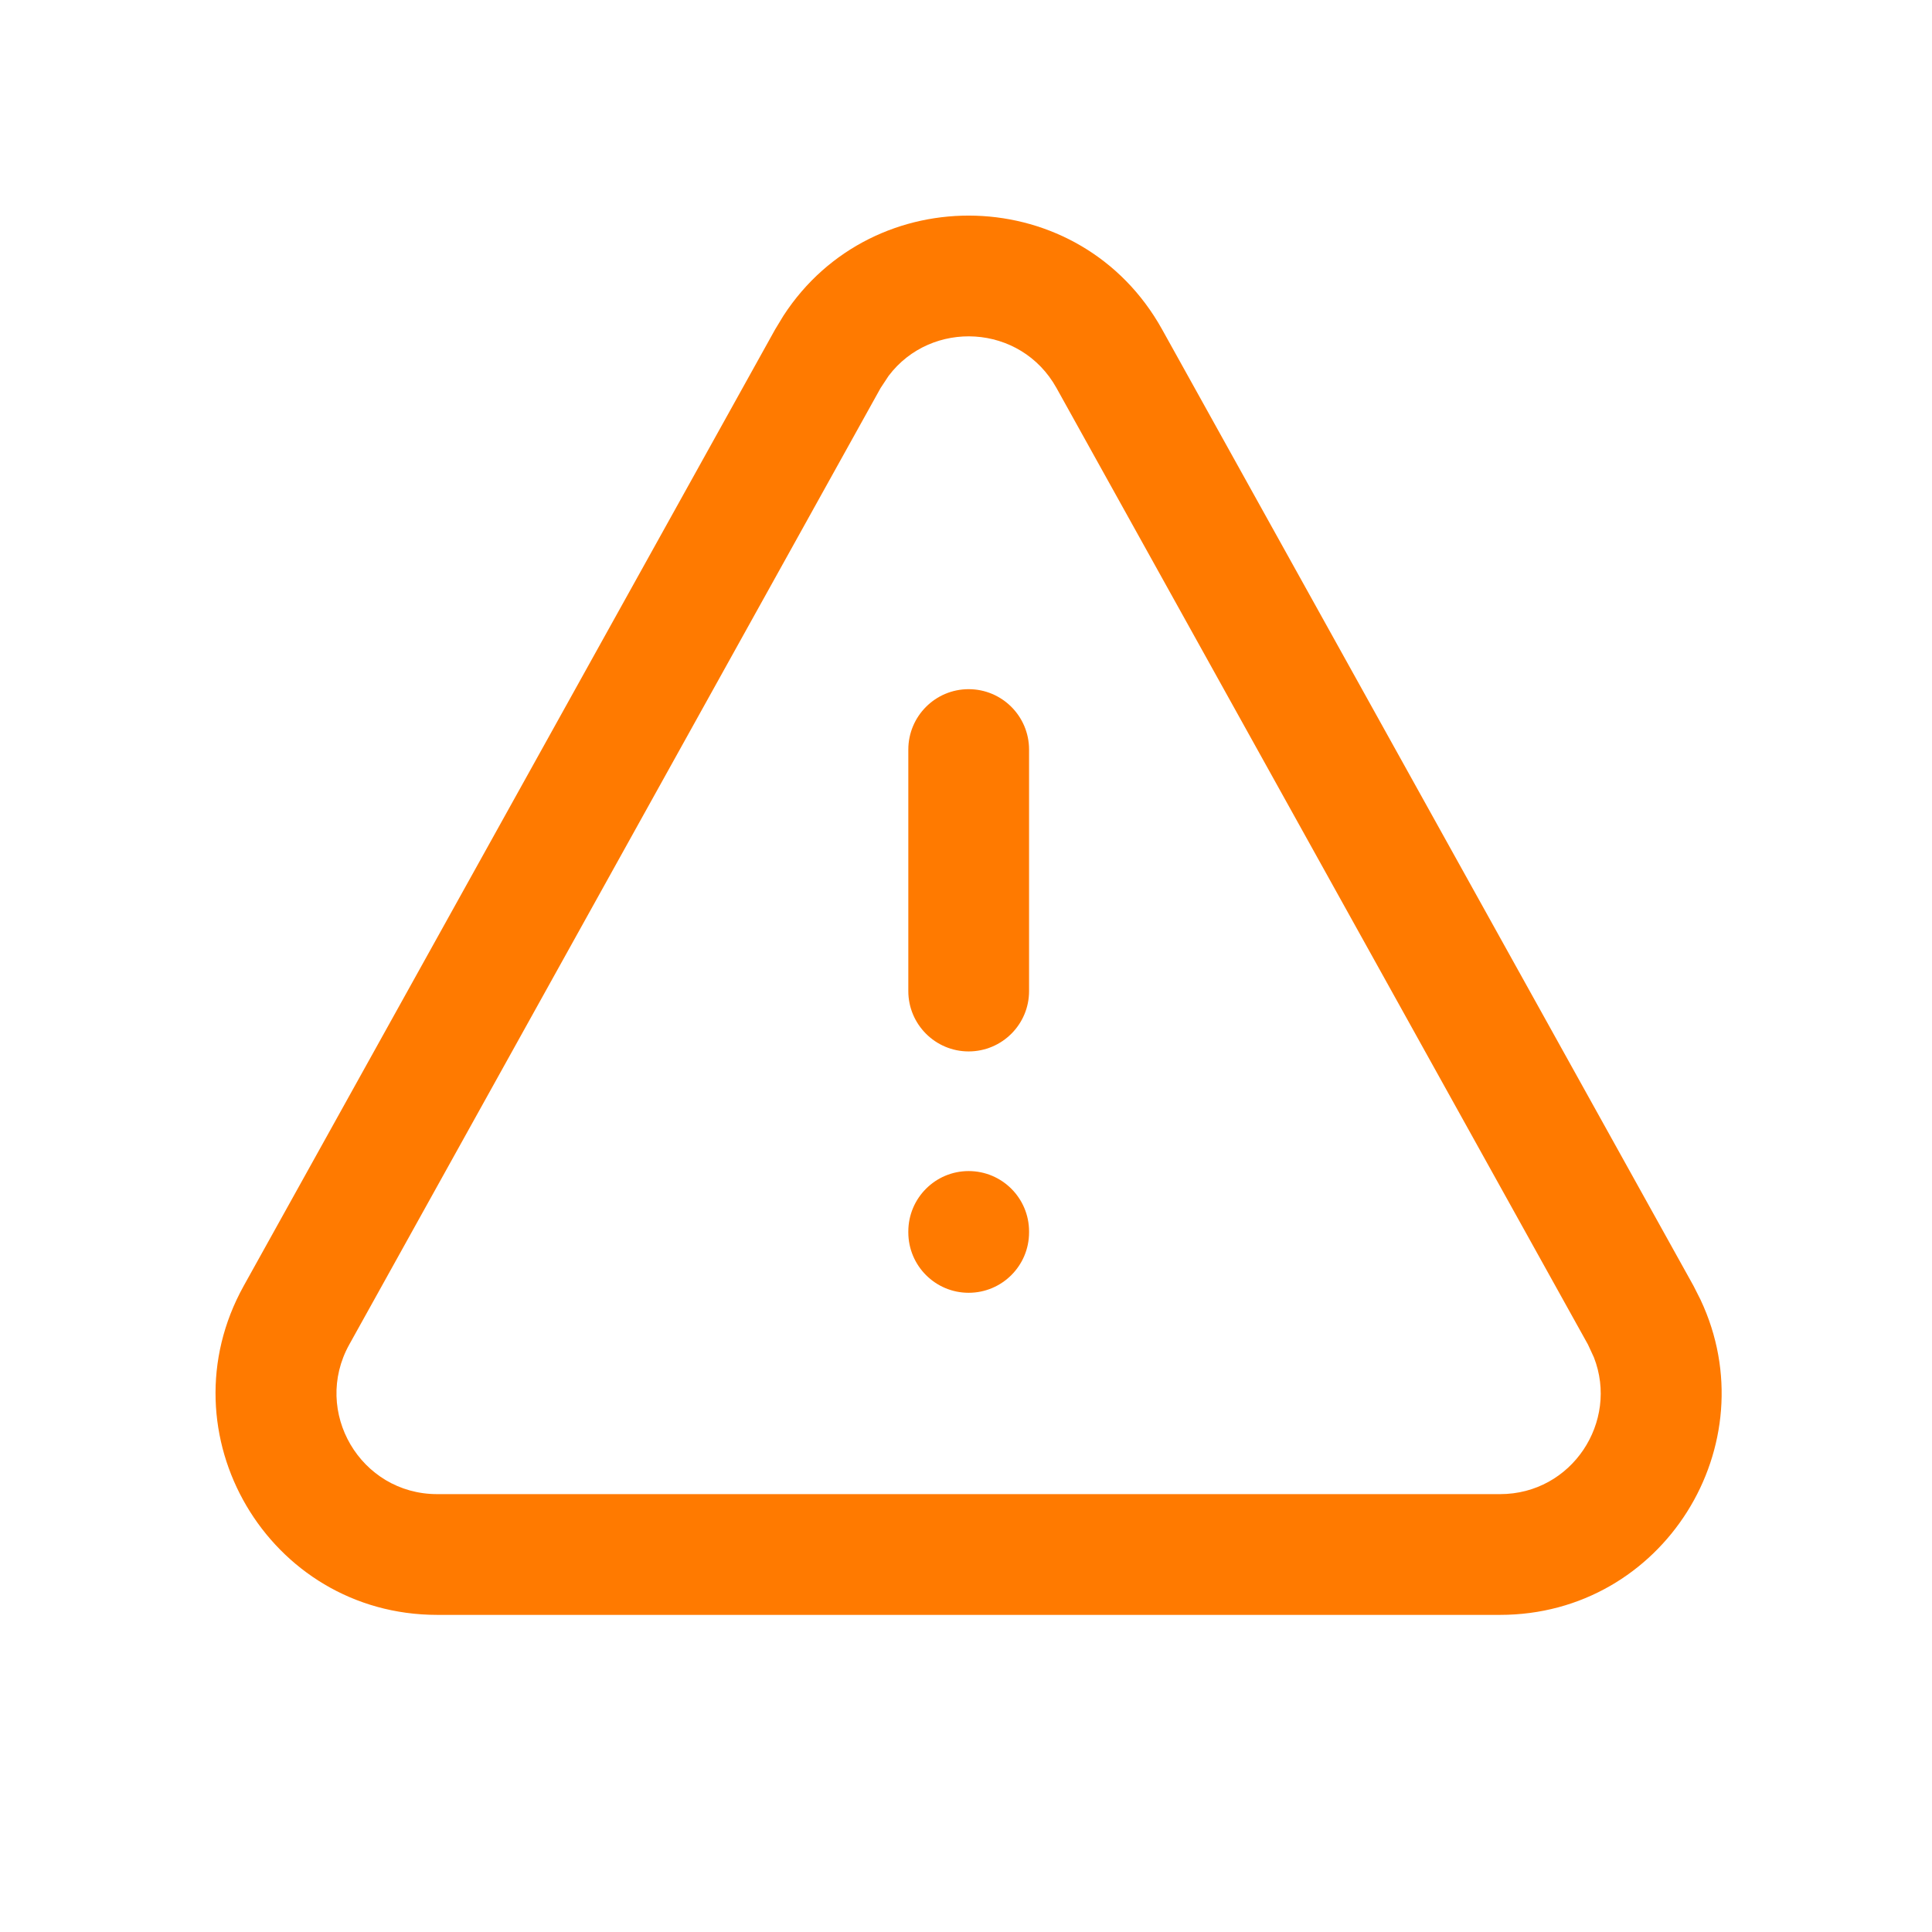 <svg width="14" height="14" viewBox="0 0 14 14" fill="none" xmlns="http://www.w3.org/2000/svg">
<path d="M5.677 2.288C6.326 1.288 7.829 1.322 8.421 2.387L12.272 9.318L12.323 9.419C12.817 10.468 12.055 11.702 10.87 11.702H3.168C1.945 11.702 1.172 10.388 1.766 9.318L5.617 2.387L5.677 2.288ZM7.656 2.812C7.396 2.344 6.748 2.314 6.439 2.724L6.381 2.812L2.531 9.743C2.261 10.229 2.612 10.827 3.168 10.827H10.87C11.391 10.827 11.732 10.302 11.55 9.836L11.507 9.743L7.656 2.812ZM6.582 8.93V8.924C6.582 8.682 6.778 8.486 7.019 8.486C7.261 8.486 7.457 8.682 7.457 8.924V8.93C7.457 9.172 7.261 9.368 7.019 9.368C6.778 9.368 6.582 9.172 6.582 8.93ZM6.582 7.182V5.432C6.582 5.19 6.778 4.994 7.019 4.994C7.261 4.994 7.457 5.19 7.457 5.432V7.182C7.457 7.423 7.261 7.619 7.019 7.619C6.778 7.619 6.582 7.423 6.582 7.182Z" fill="#FF7A00"/>
</svg>